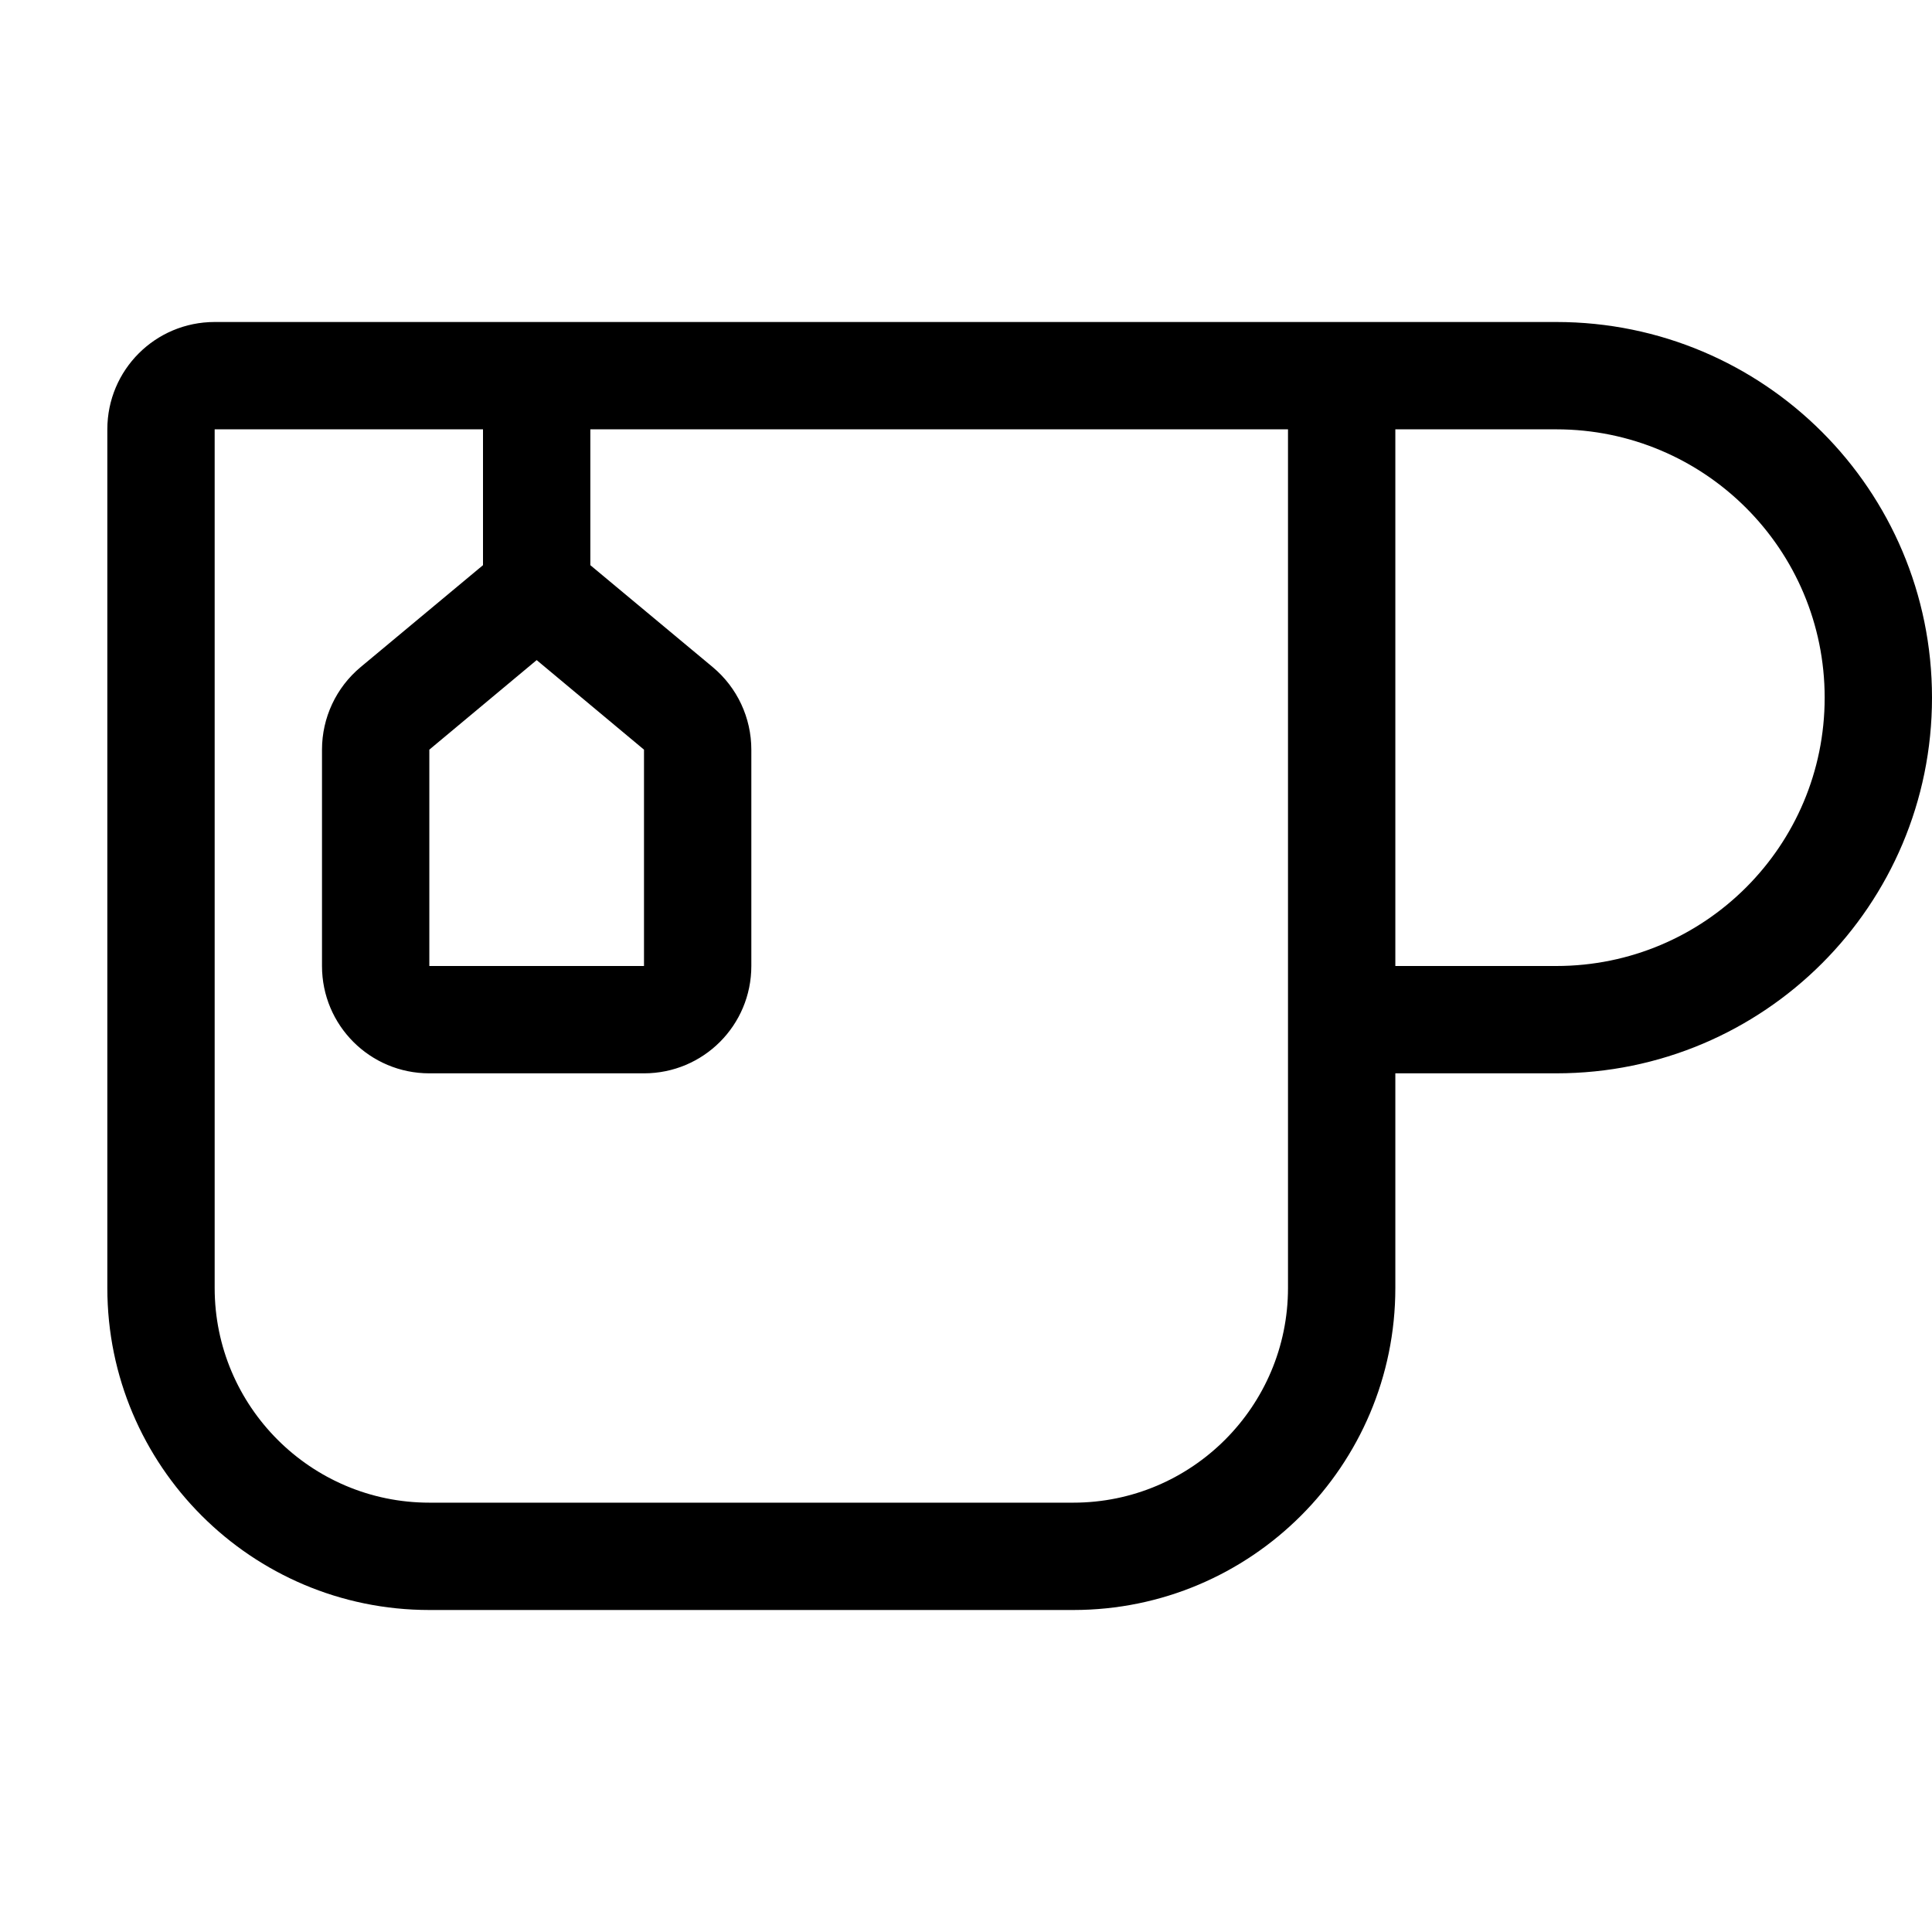 <svg xmlns="http://www.w3.org/2000/svg" width="24" height="24" viewBox="0 0 576 512">
    <path d="M144 96L64 96l0 256c0 35.3 28.7 64 64 64l192 0c35.3 0 64-28.7 64-64l0-80 0-176-32 0L176 96l0 40.5 36.5 30.4C219.8 173 224 182 224 191.5l0 64.5c0 17.7-14.3 32-32 32l-64 0c-17.7 0-32-14.3-32-32l0-64.5c0-9.5 4.2-18.5 11.5-24.6L144 136.5 144 96zm16-32l192 0 32 0 80 0c61.9 0 112 50.1 112 112s-50.1 112-112 112l-48 0 0 64c0 53-43 96-96 96l-192 0c-53 0-96-43-96-96L32 96c0-17.7 14.3-32 32-32l96 0zM464 96l-48 0 0 160 48 0c44.2 0 80-35.8 80-80s-35.8-80-80-80zM128 256l64 0 0-64.5-32-26.7-32 26.7 0 64.5z"/>
</svg>
